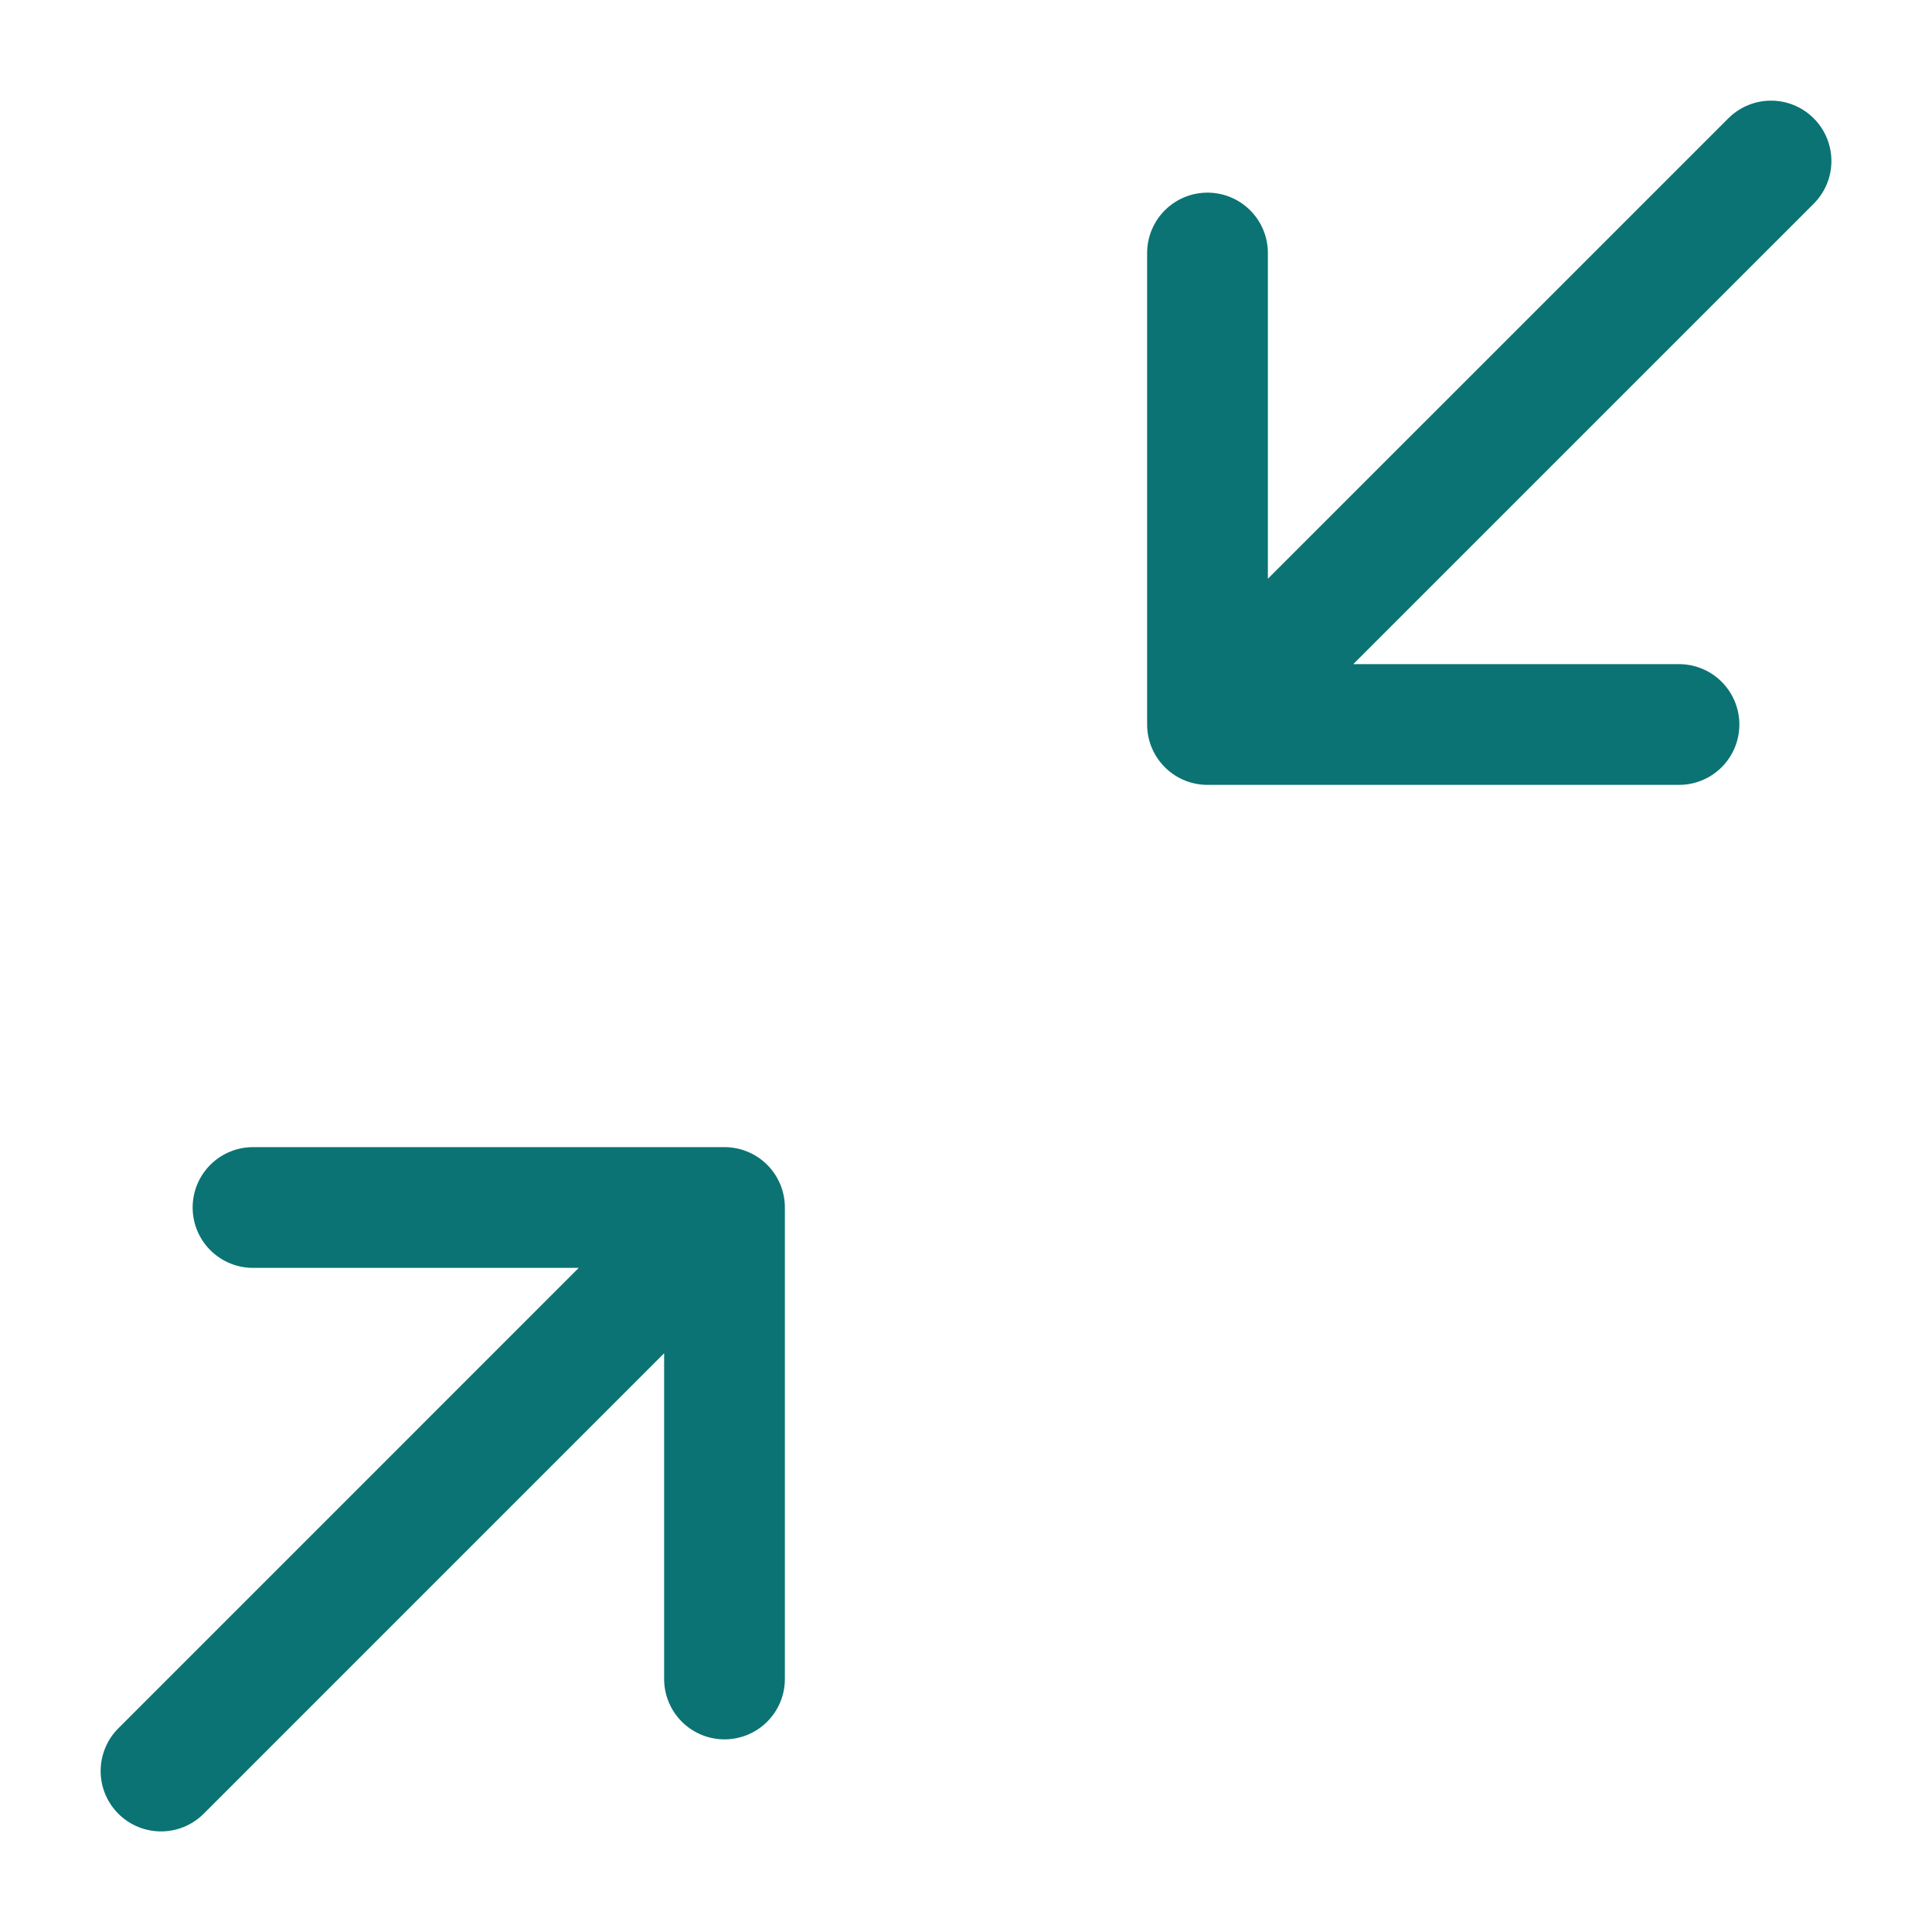 <svg viewBox="0 0 50 50" fill="none" xmlns="http://www.w3.org/2000/svg">
    <path
        d="M4.167 45.834L18.75 31.25M18.75 31.25H6.548M18.75 31.25V43.452M45.834 4.167L31.25 18.75M31.25 18.75H43.452M31.25 18.75V6.548"
        stroke="#0B7373" stroke-width="3.125" stroke-linecap="round" stroke-linejoin="round" />
</svg>